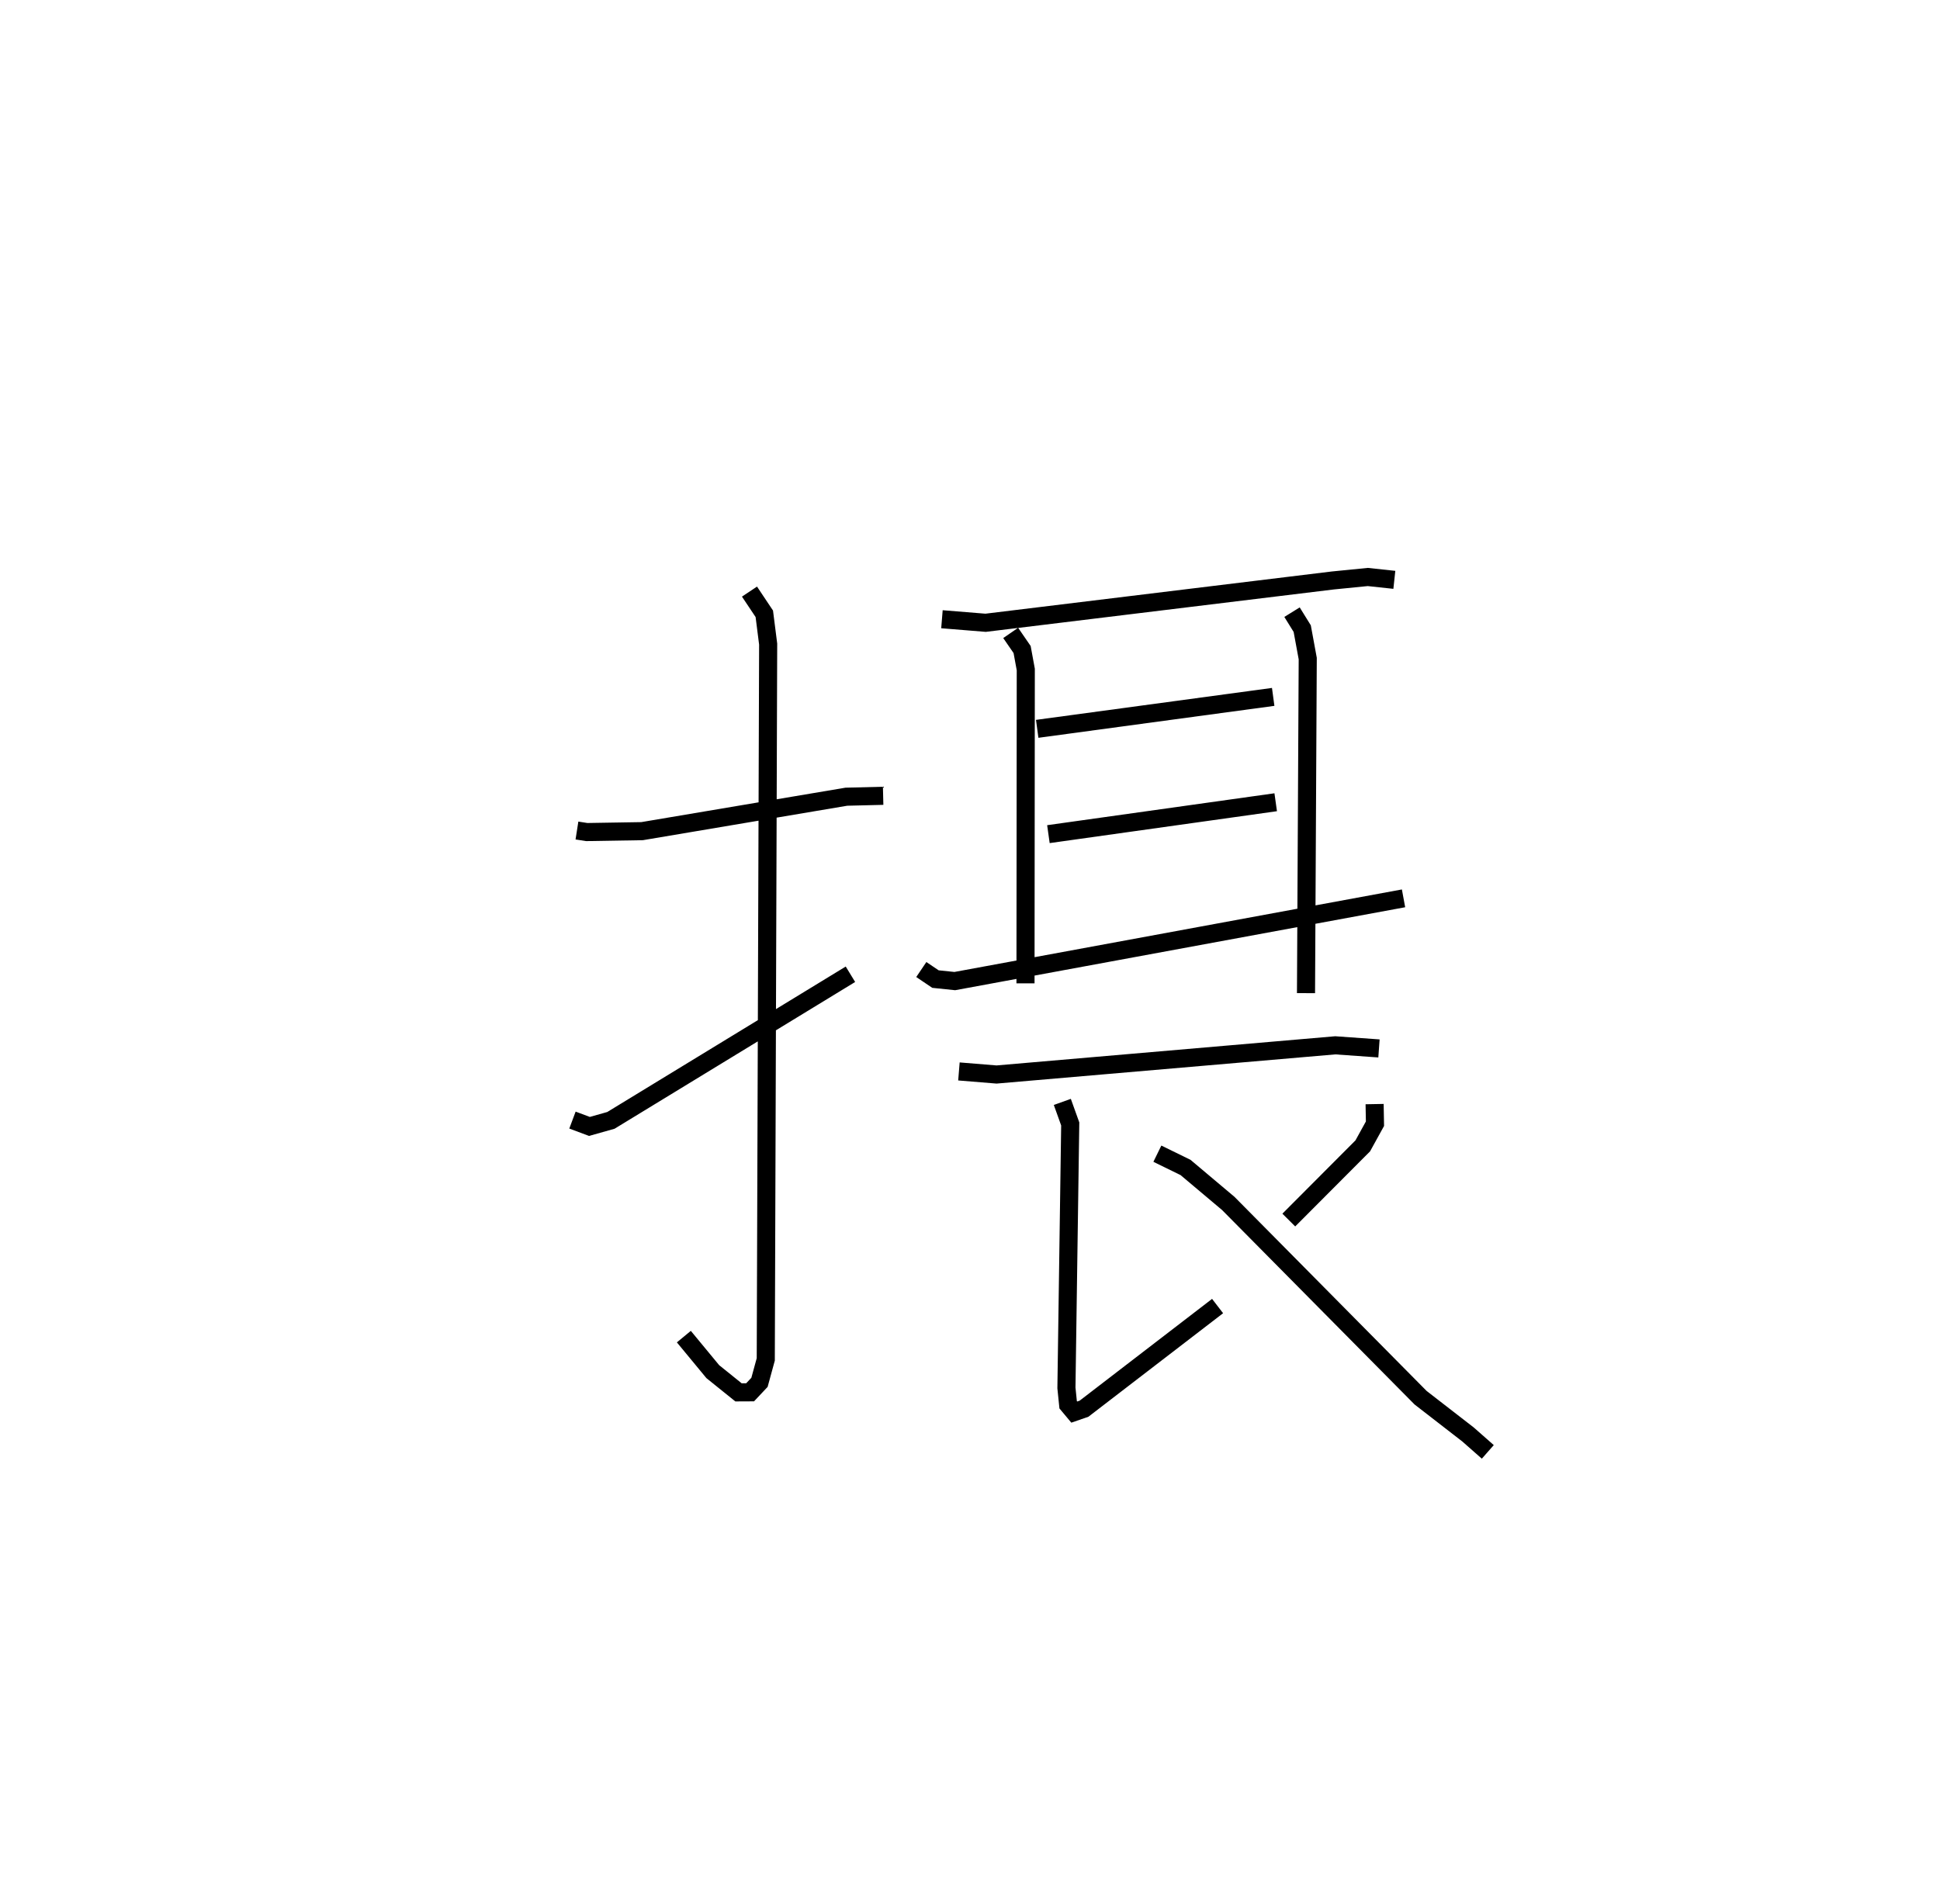 <?xml version="1.0" encoding="utf-8" ?>
<svg baseProfile="full" height="105.278" version="1.1" width="107.254" xmlns="http://www.w3.org/2000/svg" xmlns:ev="http://www.w3.org/2001/xml-events" xmlns:xlink="http://www.w3.org/1999/xlink"><defs /><rect fill="white" height="105.278" width="107.254" x="0" y="0" /><path d="M25,25 m0.0,0.0 m6.897,20.923 l0.542,0.085 3.058,-0.05 l11.296,-1.905 2.032,-0.05 m-7.389,-11.291 l0.819,1.227 0.213,1.676 l-0.132,39.551 -0.347,1.269 l-0.519,0.552 -0.64,0.003 l-1.423,-1.146 -1.6,-1.937 m-6.158,-11.973 l0.938,0.351 1.188,-0.335 l13.242,-8.079 m5.059,-19.631 l2.413,0.196 19.198,-2.34 l1.932,-0.192 1.468,0.158 m-21.211,2.935 l0.632,0.918 0.203,1.105 l-0.016,17.353 m0.647,-14.073 l13.047,-1.766 m-12.427,7.589 l12.566,-1.764 m-19.593,9.25 l0.782,0.528 1.069,0.111 l24.809,-4.575 m-6.165,-15.824 l0.564,0.91 0.305,1.656 l-0.096,18.5 m-19.188,4.329 l2.079,0.17 18.727,-1.614 l2.416,0.172 m-17.506,2.957 l0.437,1.218 -0.21,14.598 l0.095,0.931 0.338,0.404 l0.54,-0.187 7.384,-5.676 m8.681,-11.167 l0.02,1.085 -0.675,1.225 l-4.089,4.102 m-7.266,-3.67 l1.557,0.762 2.364,1.99 l10.631,10.741 2.621,2.032 l1.095,0.964 " fill="none" stroke="black" stroke-width="1" /></svg>